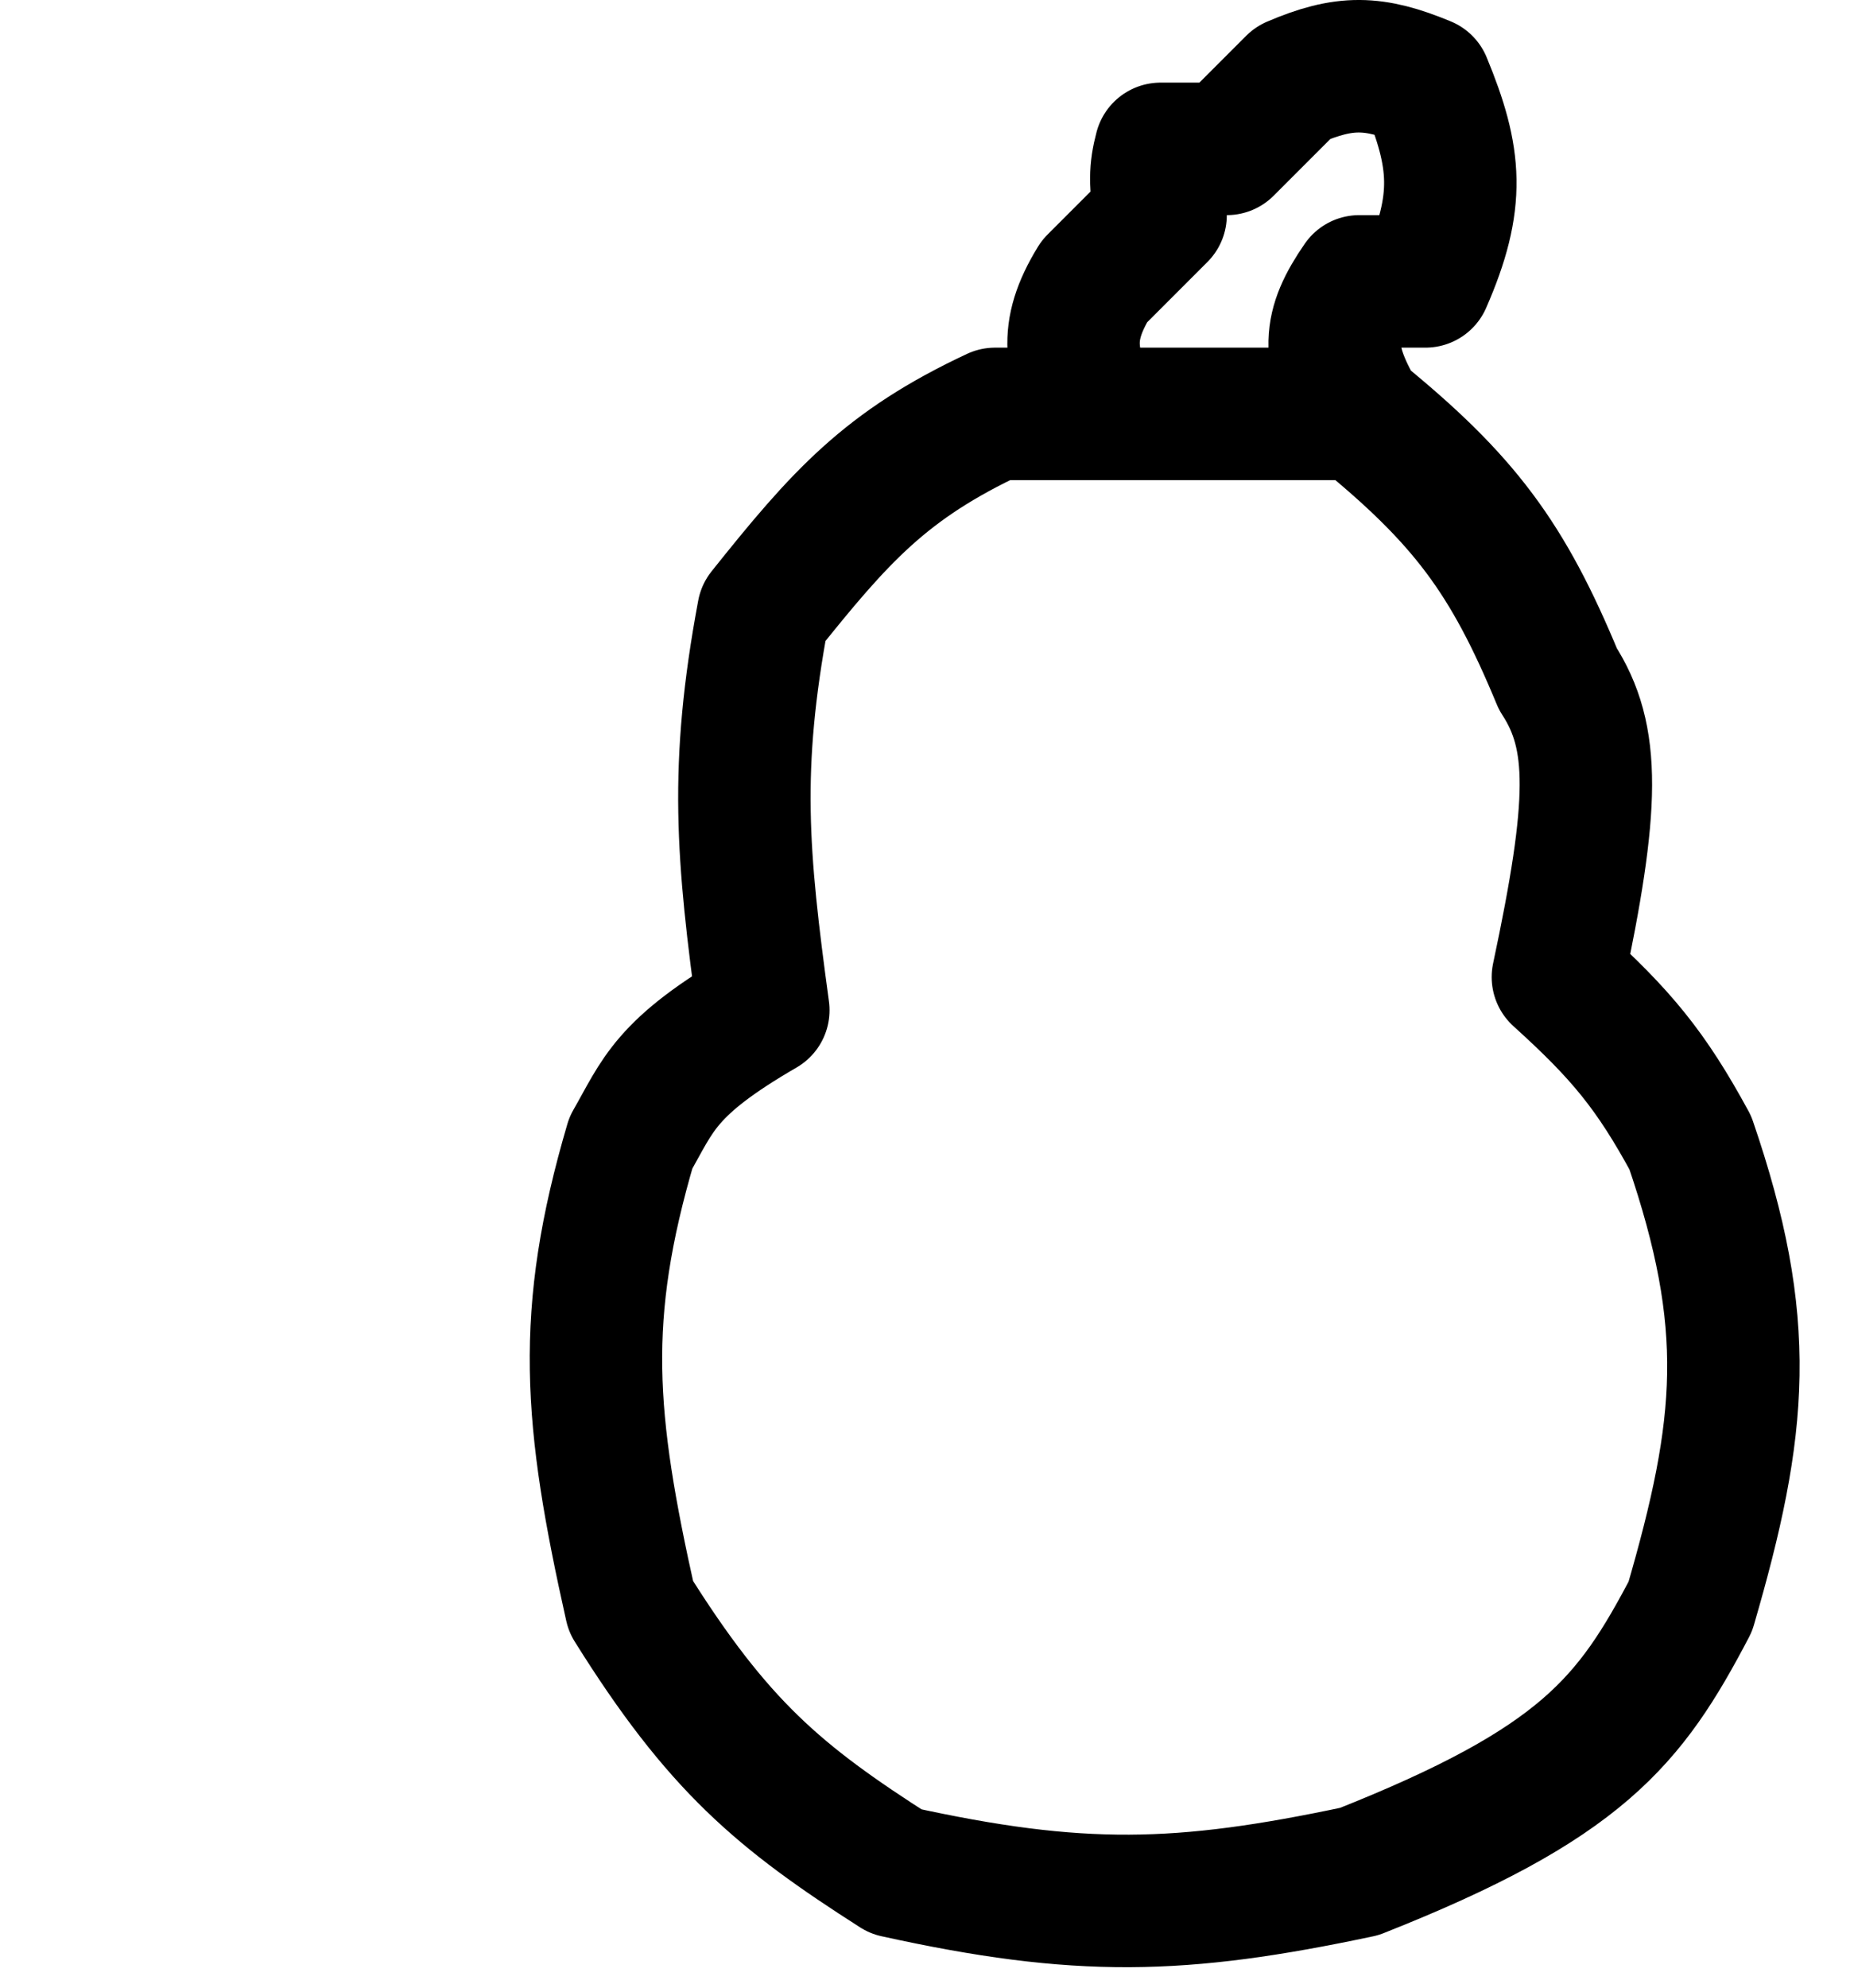 <svg width="28" height="30" viewBox="0 0 28 30" fill="none" xmlns="http://www.w3.org/2000/svg">
<path d="M20.528 6.247C22.12 7.541 22.771 8.42 23.528 10.247C24.101 11.129 24.082 12.143 23.528 14.747C24.489 15.616 24.936 16.158 25.528 17.247C26.464 19.981 26.324 21.514 25.528 24.247C24.618 25.982 23.889 26.918 20.528 28.247C17.831 28.819 16.3 28.858 13.528 28.247C11.767 27.123 10.844 26.353 9.528 24.247C8.892 21.41 8.76 19.856 9.528 17.247C9.942 16.527 10.037 16.111 11.528 15.247C11.208 12.904 11.09 11.591 11.528 9.247C12.692 7.79 13.377 7.019 15.028 6.247H16.528M20.528 6.247H16.528M20.528 6.247C20.004 5.347 20.062 4.922 20.528 4.247H21.528C22.058 3.036 21.998 2.384 21.528 1.247C20.747 0.923 20.309 0.912 19.528 1.247L18.528 2.247H17.528C17.444 2.565 17.439 2.78 17.528 3.247L16.528 4.247C16.049 5.028 16.172 5.466 16.528 6.247" stroke="black" stroke-width="2" stroke-linejoin="round"/>
</svg>
